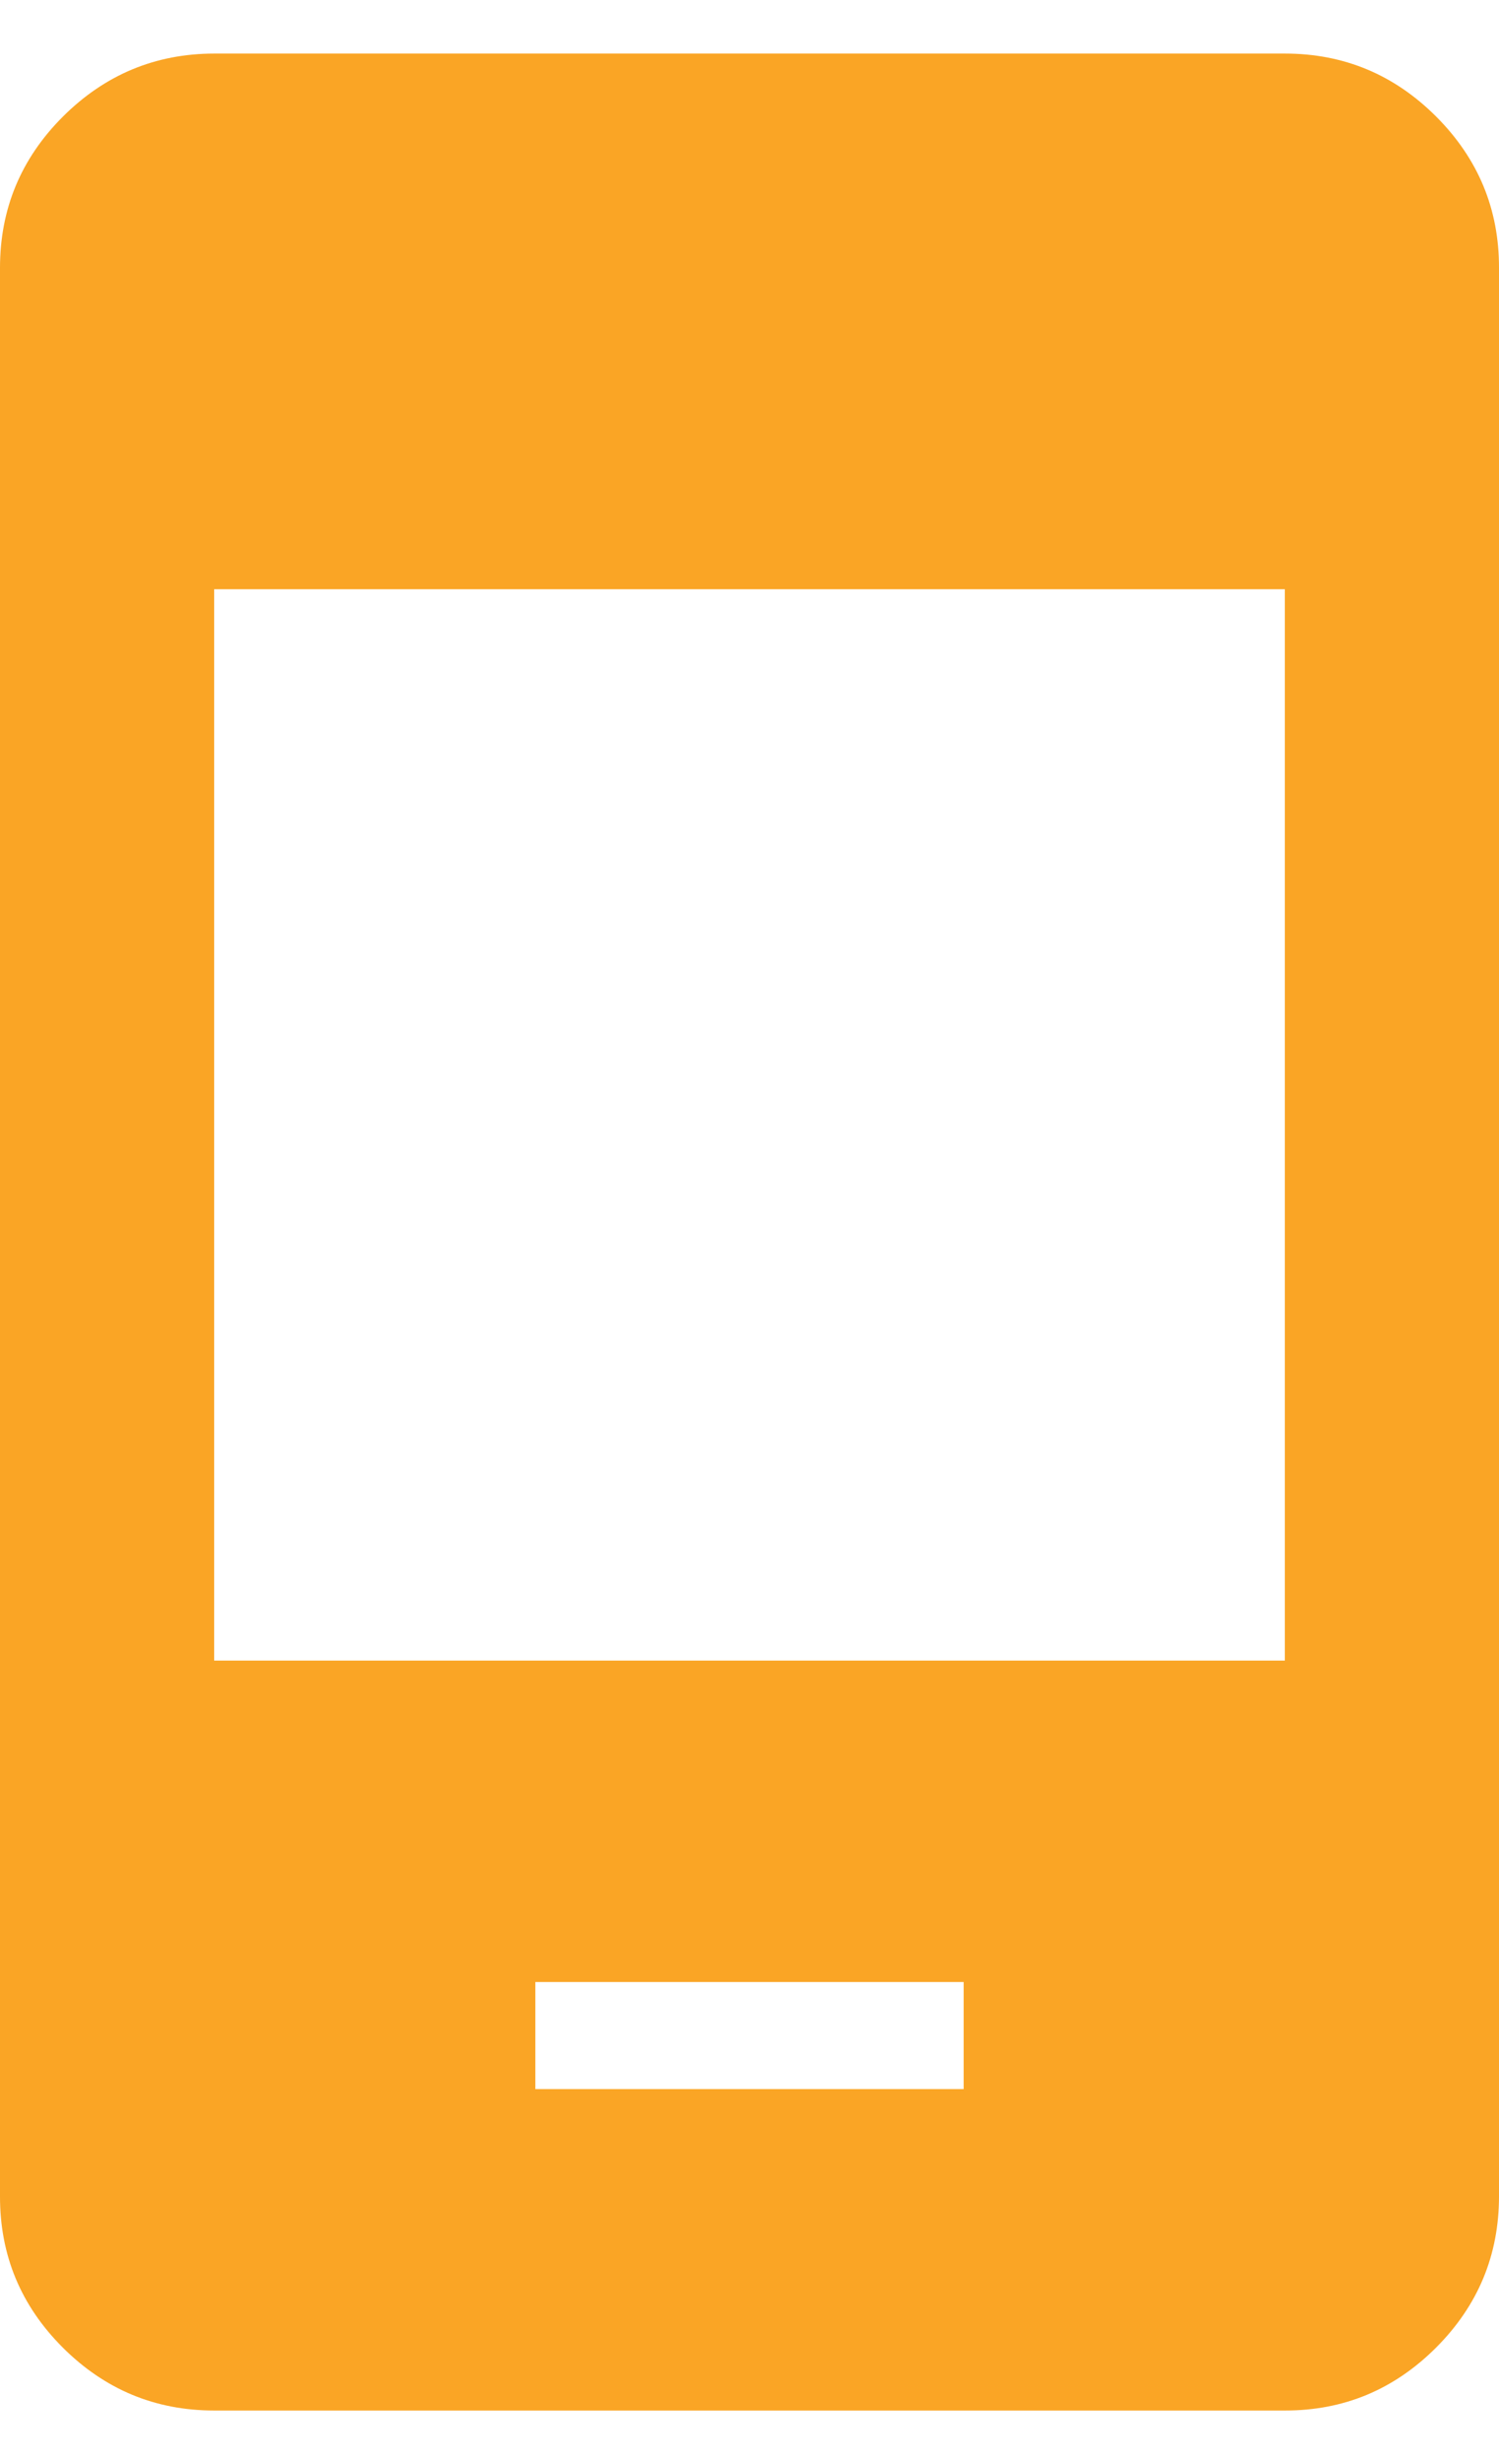 <svg width="14" height="23" viewBox="0 0 14 23" fill="none" xmlns="http://www.w3.org/2000/svg">
<path d="M5 19.5H9V18.5H5V19.5ZM2 22.5C1.45 22.5 0.979 22.304 0.587 21.913C0.195 21.522 -0.001 21.051 1.69779e-06 20.5V2.5C1.69779e-06 1.95 0.196 1.479 0.588 1.088C0.98 0.697 1.451 0.501 2 0.5H12C12.55 0.5 13.021 0.696 13.413 1.088C13.805 1.48 14.001 1.951 14 2.5V20.5C14 21.05 13.804 21.521 13.412 21.913C13.02 22.305 12.549 22.501 12 22.5H2ZM2 15.5H12V5.5H2V15.5Z" fill="#FAA525"/>
</svg>
